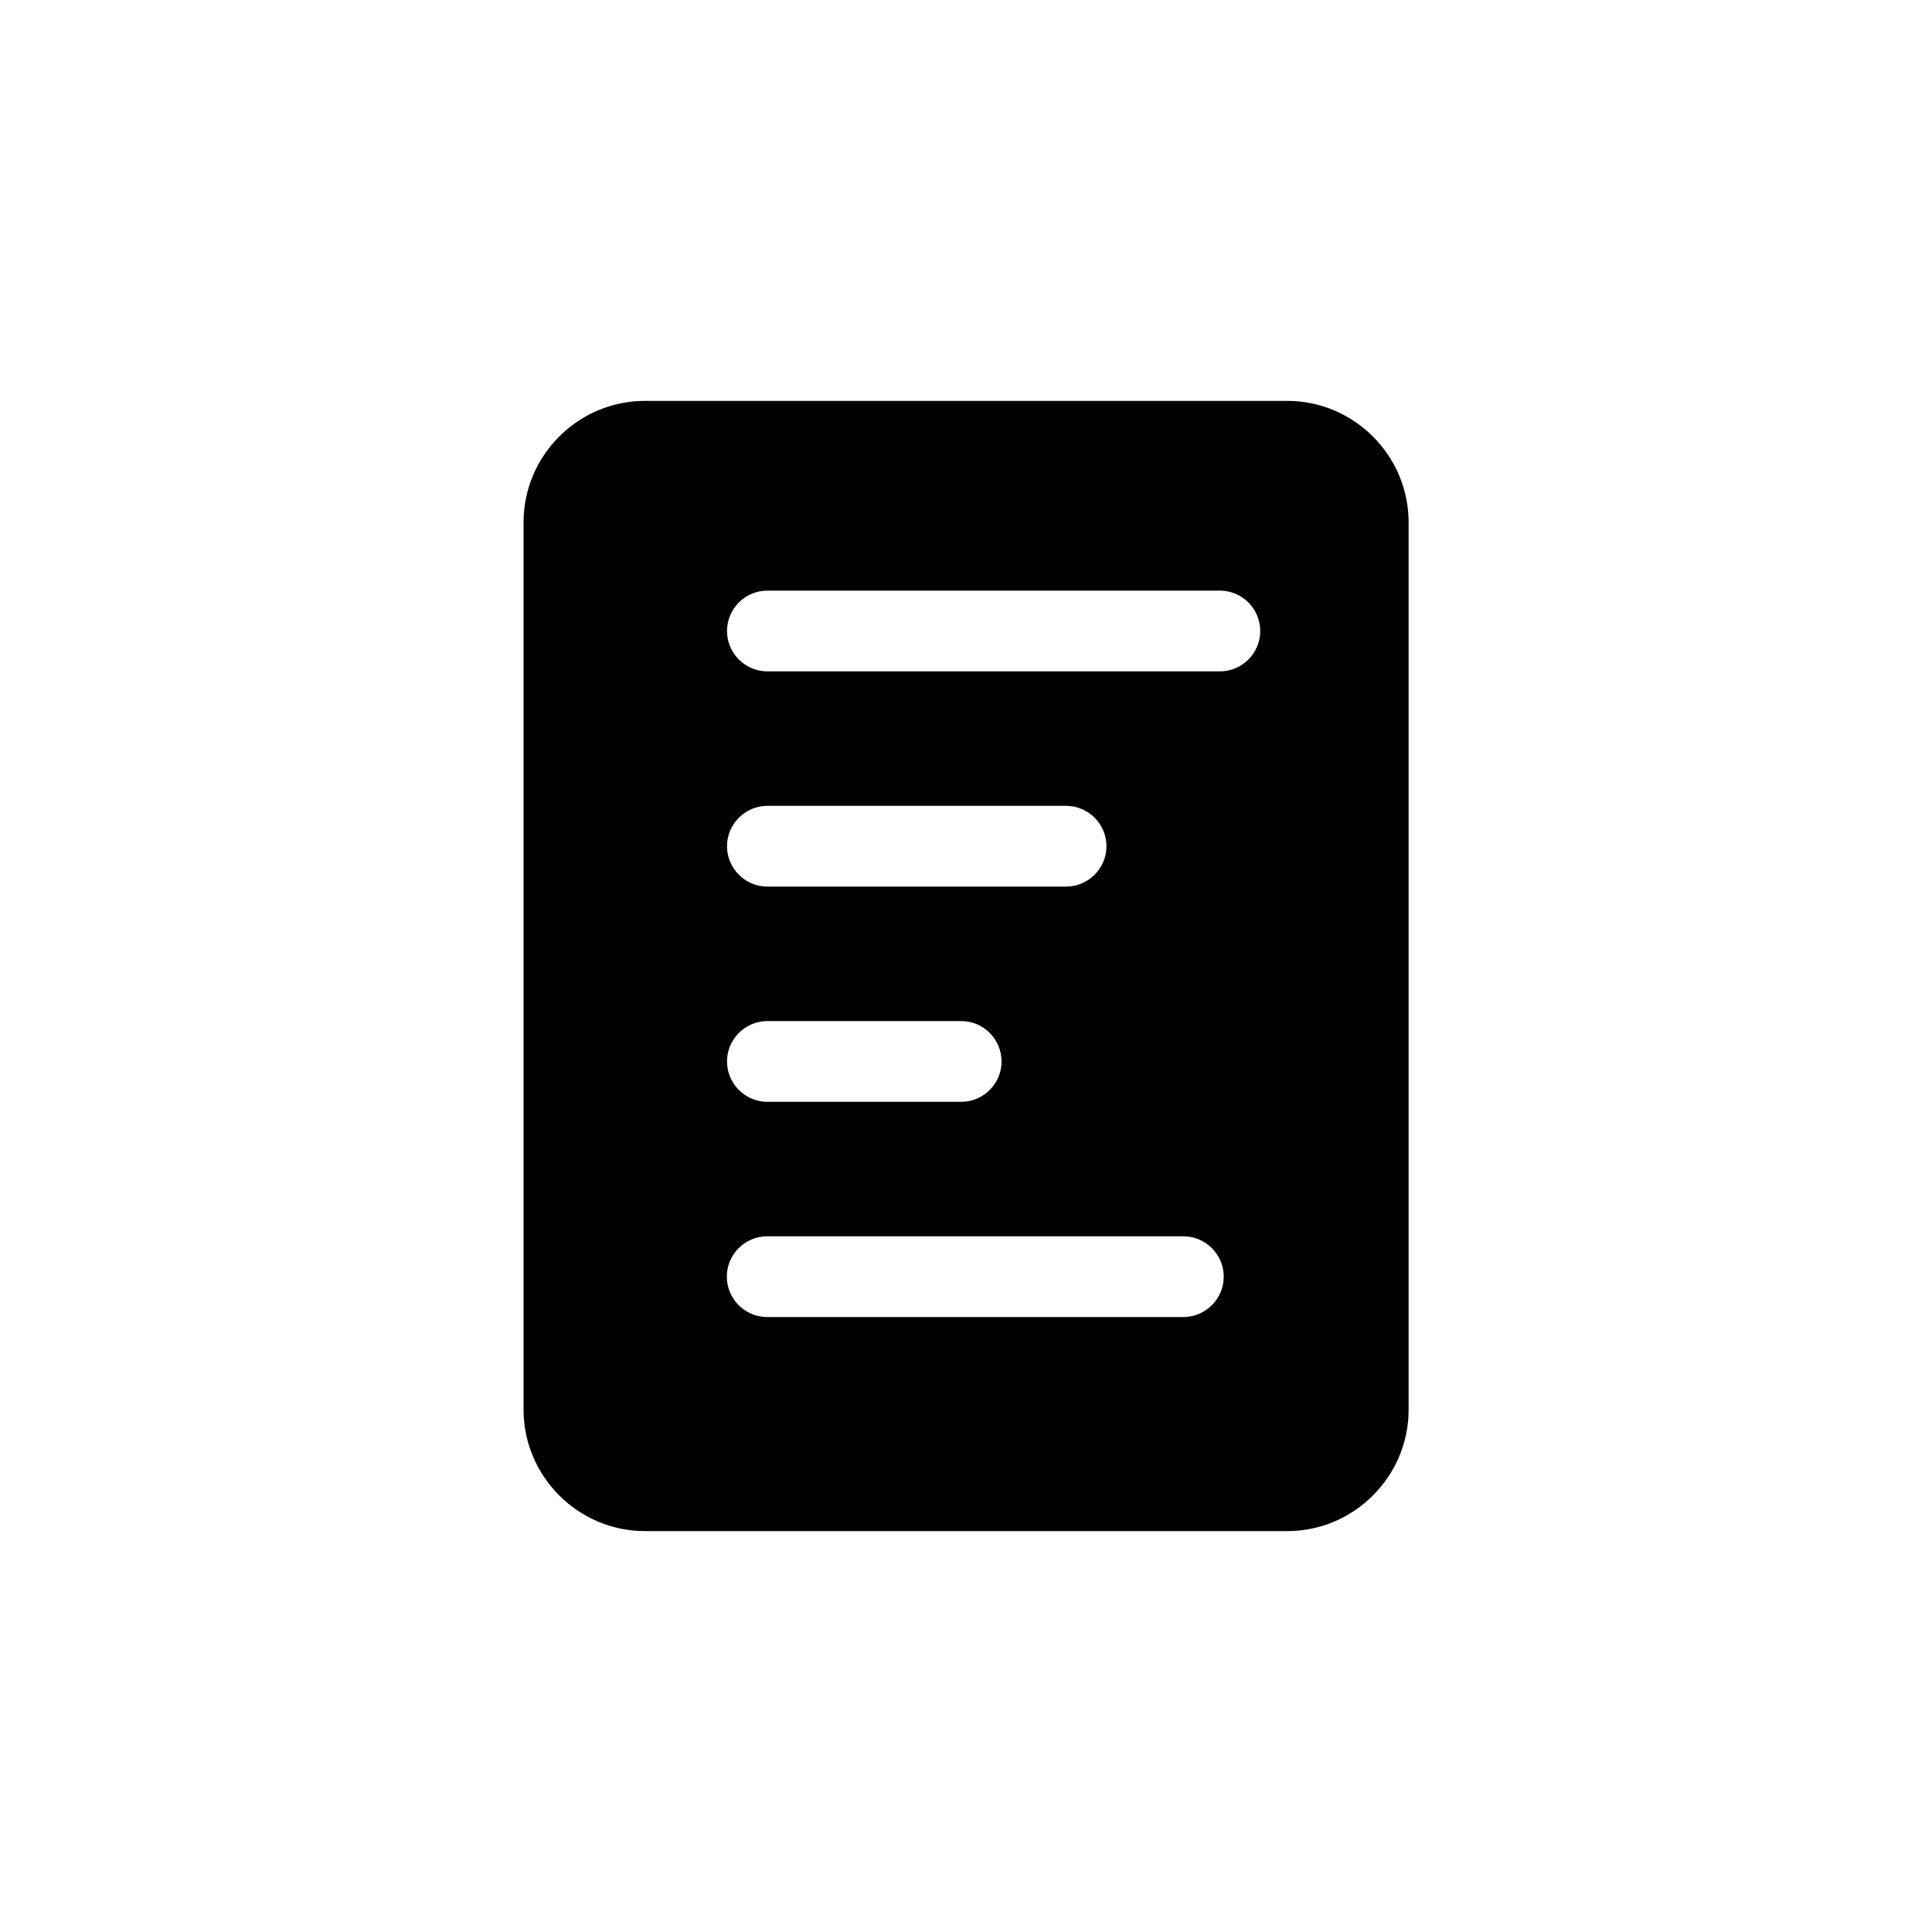 <?xml version="1.0" encoding="UTF-8"?><svg id="Layer_2" xmlns="http://www.w3.org/2000/svg" viewBox="0 0 100 100"><defs><style>.cls-1{fill:#010101;}.cls-1,.cls-2{stroke-width:0px;}.cls-2{fill:none;}</style></defs><g id="Layer_1-2"><path class="cls-1" d="M72.91,27.03c0-3.45-2.83-6.28-6.28-6.28h-33.25c-3.46,0-6.28,2.83-6.28,6.28v45.94c0,3.45,2.83,6.28,6.28,6.28h33.25c3.45,0,6.28-2.83,6.28-6.28V27.03ZM39.72,30.57h23.42c1.15,0,2.09.94,2.09,2.09s-.94,2.09-2.09,2.09h-23.42c-1.15,0-2.09-.94-2.09-2.09s.94-2.09,2.09-2.09M39.72,41.71h15.46c1.15,0,2.09.94,2.09,2.09s-.94,2.09-2.09,2.09h-15.46c-1.15,0-2.09-.94-2.09-2.09s.94-2.09,2.09-2.09M39.72,52.85h10.03c1.15,0,2.09.94,2.09,2.09s-.94,2.09-2.09,2.09h-10.03c-1.15,0-2.09-.94-2.09-2.09s.94-2.09,2.09-2.09M61.25,68.17h-21.54c-1.15,0-2.09-.94-2.09-2.09s.94-2.09,2.09-2.09h21.54c1.15,0,2.09.94,2.09,2.09s-.94,2.09-2.09,2.09"/><rect class="cls-2" width="100" height="100"/></g></svg>